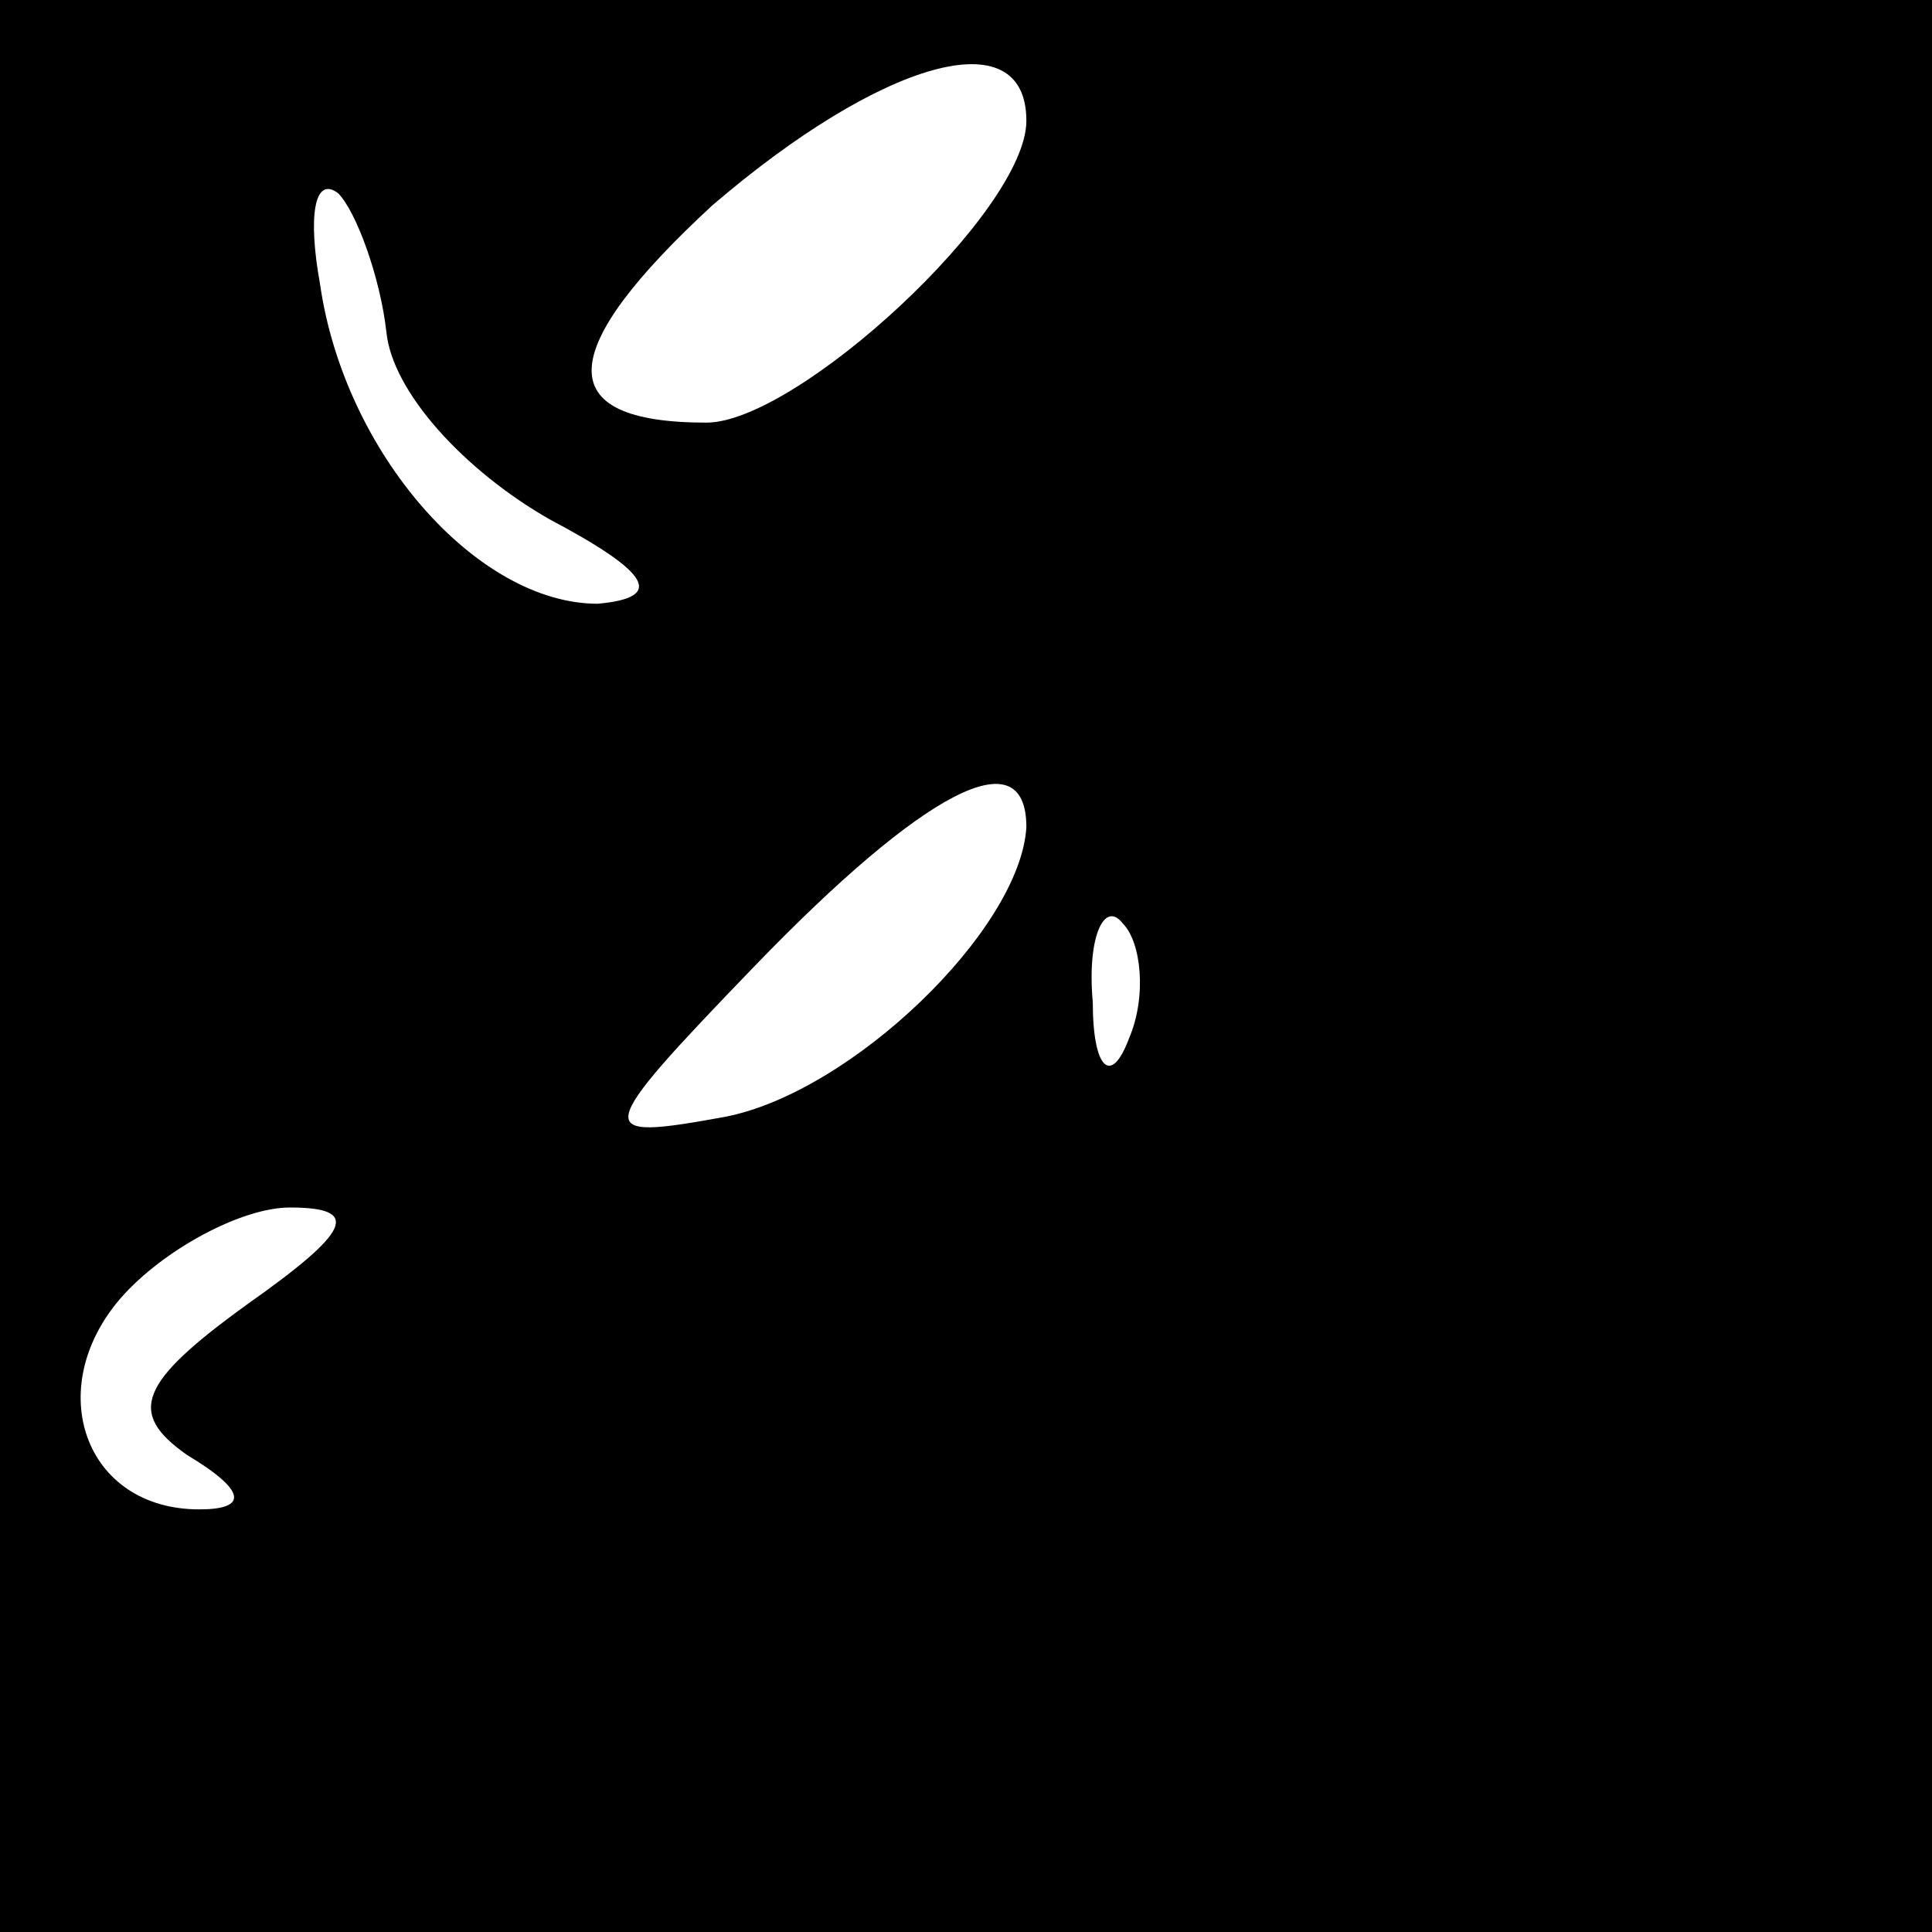 <?xml version="1.0" standalone="no"?>
<!DOCTYPE svg PUBLIC "-//W3C//DTD SVG 20010904//EN"
 "http://www.w3.org/TR/2001/REC-SVG-20010904/DTD/svg10.dtd">
<svg version="1.0" xmlns="http://www.w3.org/2000/svg"
 width="32pt" height="32pt" viewBox="0 0 32 32"
 preserveAspectRatio="xMidYMid meet">
<rect x="0" y="0" width="32" height="32" fill="#808080" stroke="none"/>
<g transform="translate(0,32) scale(0.1,-0.1)"
fill="#000000" stroke="none">
<path fill="#000000" stroke="none" d="M0 160 l0 -160 160 0 160 0 0 160 0
160 -160 0 -160 0 0 -160z"/>
<path fill="#ffffff" stroke="none" d="M170 300 c0 -15 -38 -50 -53 -50 -26 0
-25 12 1 36 28 24 52 31 52 14z"/>
<path fill="#ffffff" stroke="none" d="M64 265 c1 -10 13 -23 27 -31 17 -9 19
-13 8 -14 -20 0 -42 25 -46 53 -2 11 -1 18 3 15 3 -3 7 -14 8 -23z"/>
<path fill="#ffffff" stroke="none" d="M170 183 c-1 -17 -29 -44 -50 -48 -22
-4 -22 -3 5 25 28 29 45 38 45 23z"/>
<path fill="#ffffff" stroke="none" d="M187 148 c-3 -8 -6 -5 -6 6 -1 11 2 17
5 13 3 -3 4 -12 1 -19z"/>
<path fill="#ffffff" stroke="none" d="M41 104 c-18 -13 -20 -18 -10 -25 10
-6 10 -9 2 -9 -19 0 -26 20 -13 35 7 8 20 15 28 15 12 0 10 -4 -7 -16z"/>
</g>
</svg>
